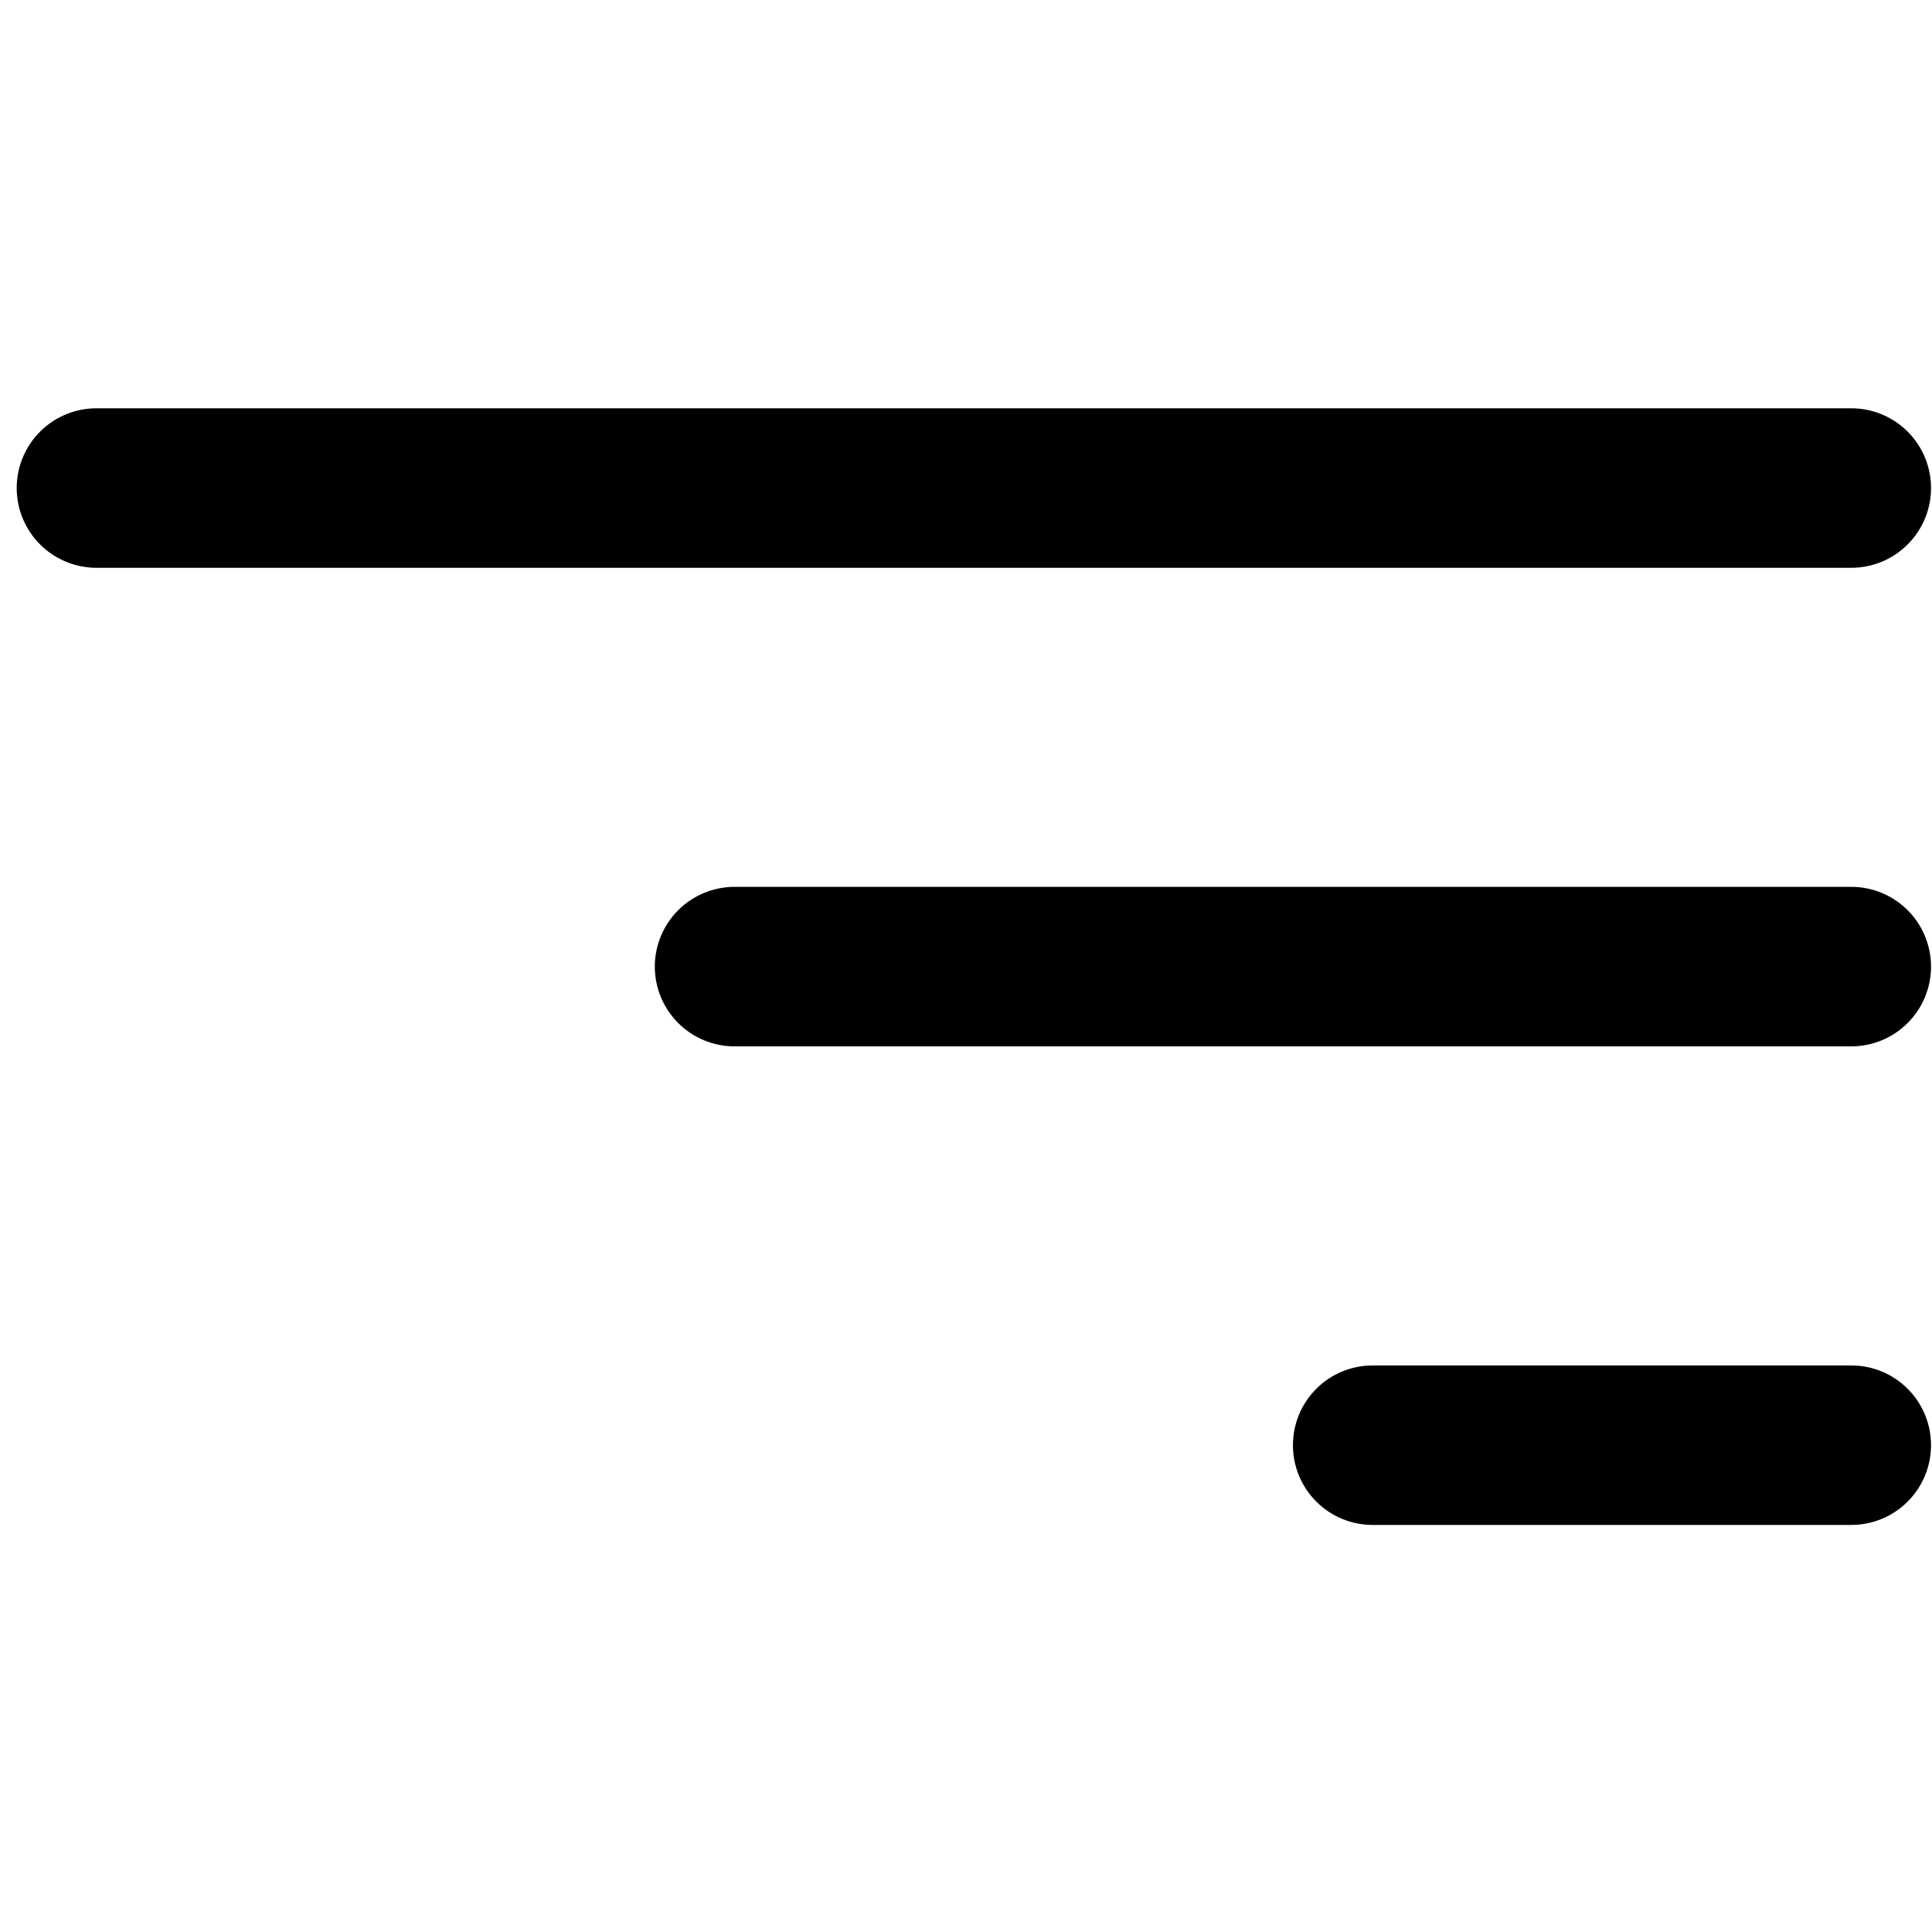 <svg width="20" height="20" viewBox="0 0 68 41" fill="none" xmlns="http://www.w3.org/2000/svg">
<path fill-rule="evenodd" clip-rule="evenodd" d="M67.966 37.366C67.966 36.621 67.67 35.907 67.143 35.381C66.617 34.854 65.903 34.559 65.158 34.559H48.314C47.569 34.559 46.855 34.854 46.329 35.381C45.802 35.907 45.507 36.621 45.507 37.366C45.507 38.111 45.802 38.825 46.329 39.351C46.855 39.878 47.569 40.173 48.314 40.173H65.158C65.903 40.173 66.617 39.878 67.143 39.351C67.67 38.825 67.966 38.111 67.966 37.366ZM67.966 20.522C67.966 19.777 67.67 19.063 67.143 18.536C66.617 18.01 65.903 17.714 65.158 17.714H25.855C25.11 17.714 24.396 18.01 23.87 18.536C23.343 19.063 23.047 19.777 23.047 20.522C23.047 21.266 23.343 21.98 23.87 22.507C24.396 23.033 25.11 23.329 25.855 23.329H65.158C65.903 23.329 66.617 23.033 67.143 22.507C67.67 21.98 67.966 21.266 67.966 20.522ZM67.966 3.677C67.966 2.933 67.67 2.219 67.143 1.692C66.617 1.166 65.903 0.87 65.158 0.87H3.396C2.651 0.87 1.937 1.166 1.41 1.692C0.884 2.219 0.588 2.933 0.588 3.677C0.588 4.422 0.884 5.136 1.41 5.662C1.937 6.189 2.651 6.485 3.396 6.485H65.158C65.903 6.485 66.617 6.189 67.143 5.662C67.67 5.136 67.966 4.422 67.966 3.677Z" fill="black"/>
</svg>
